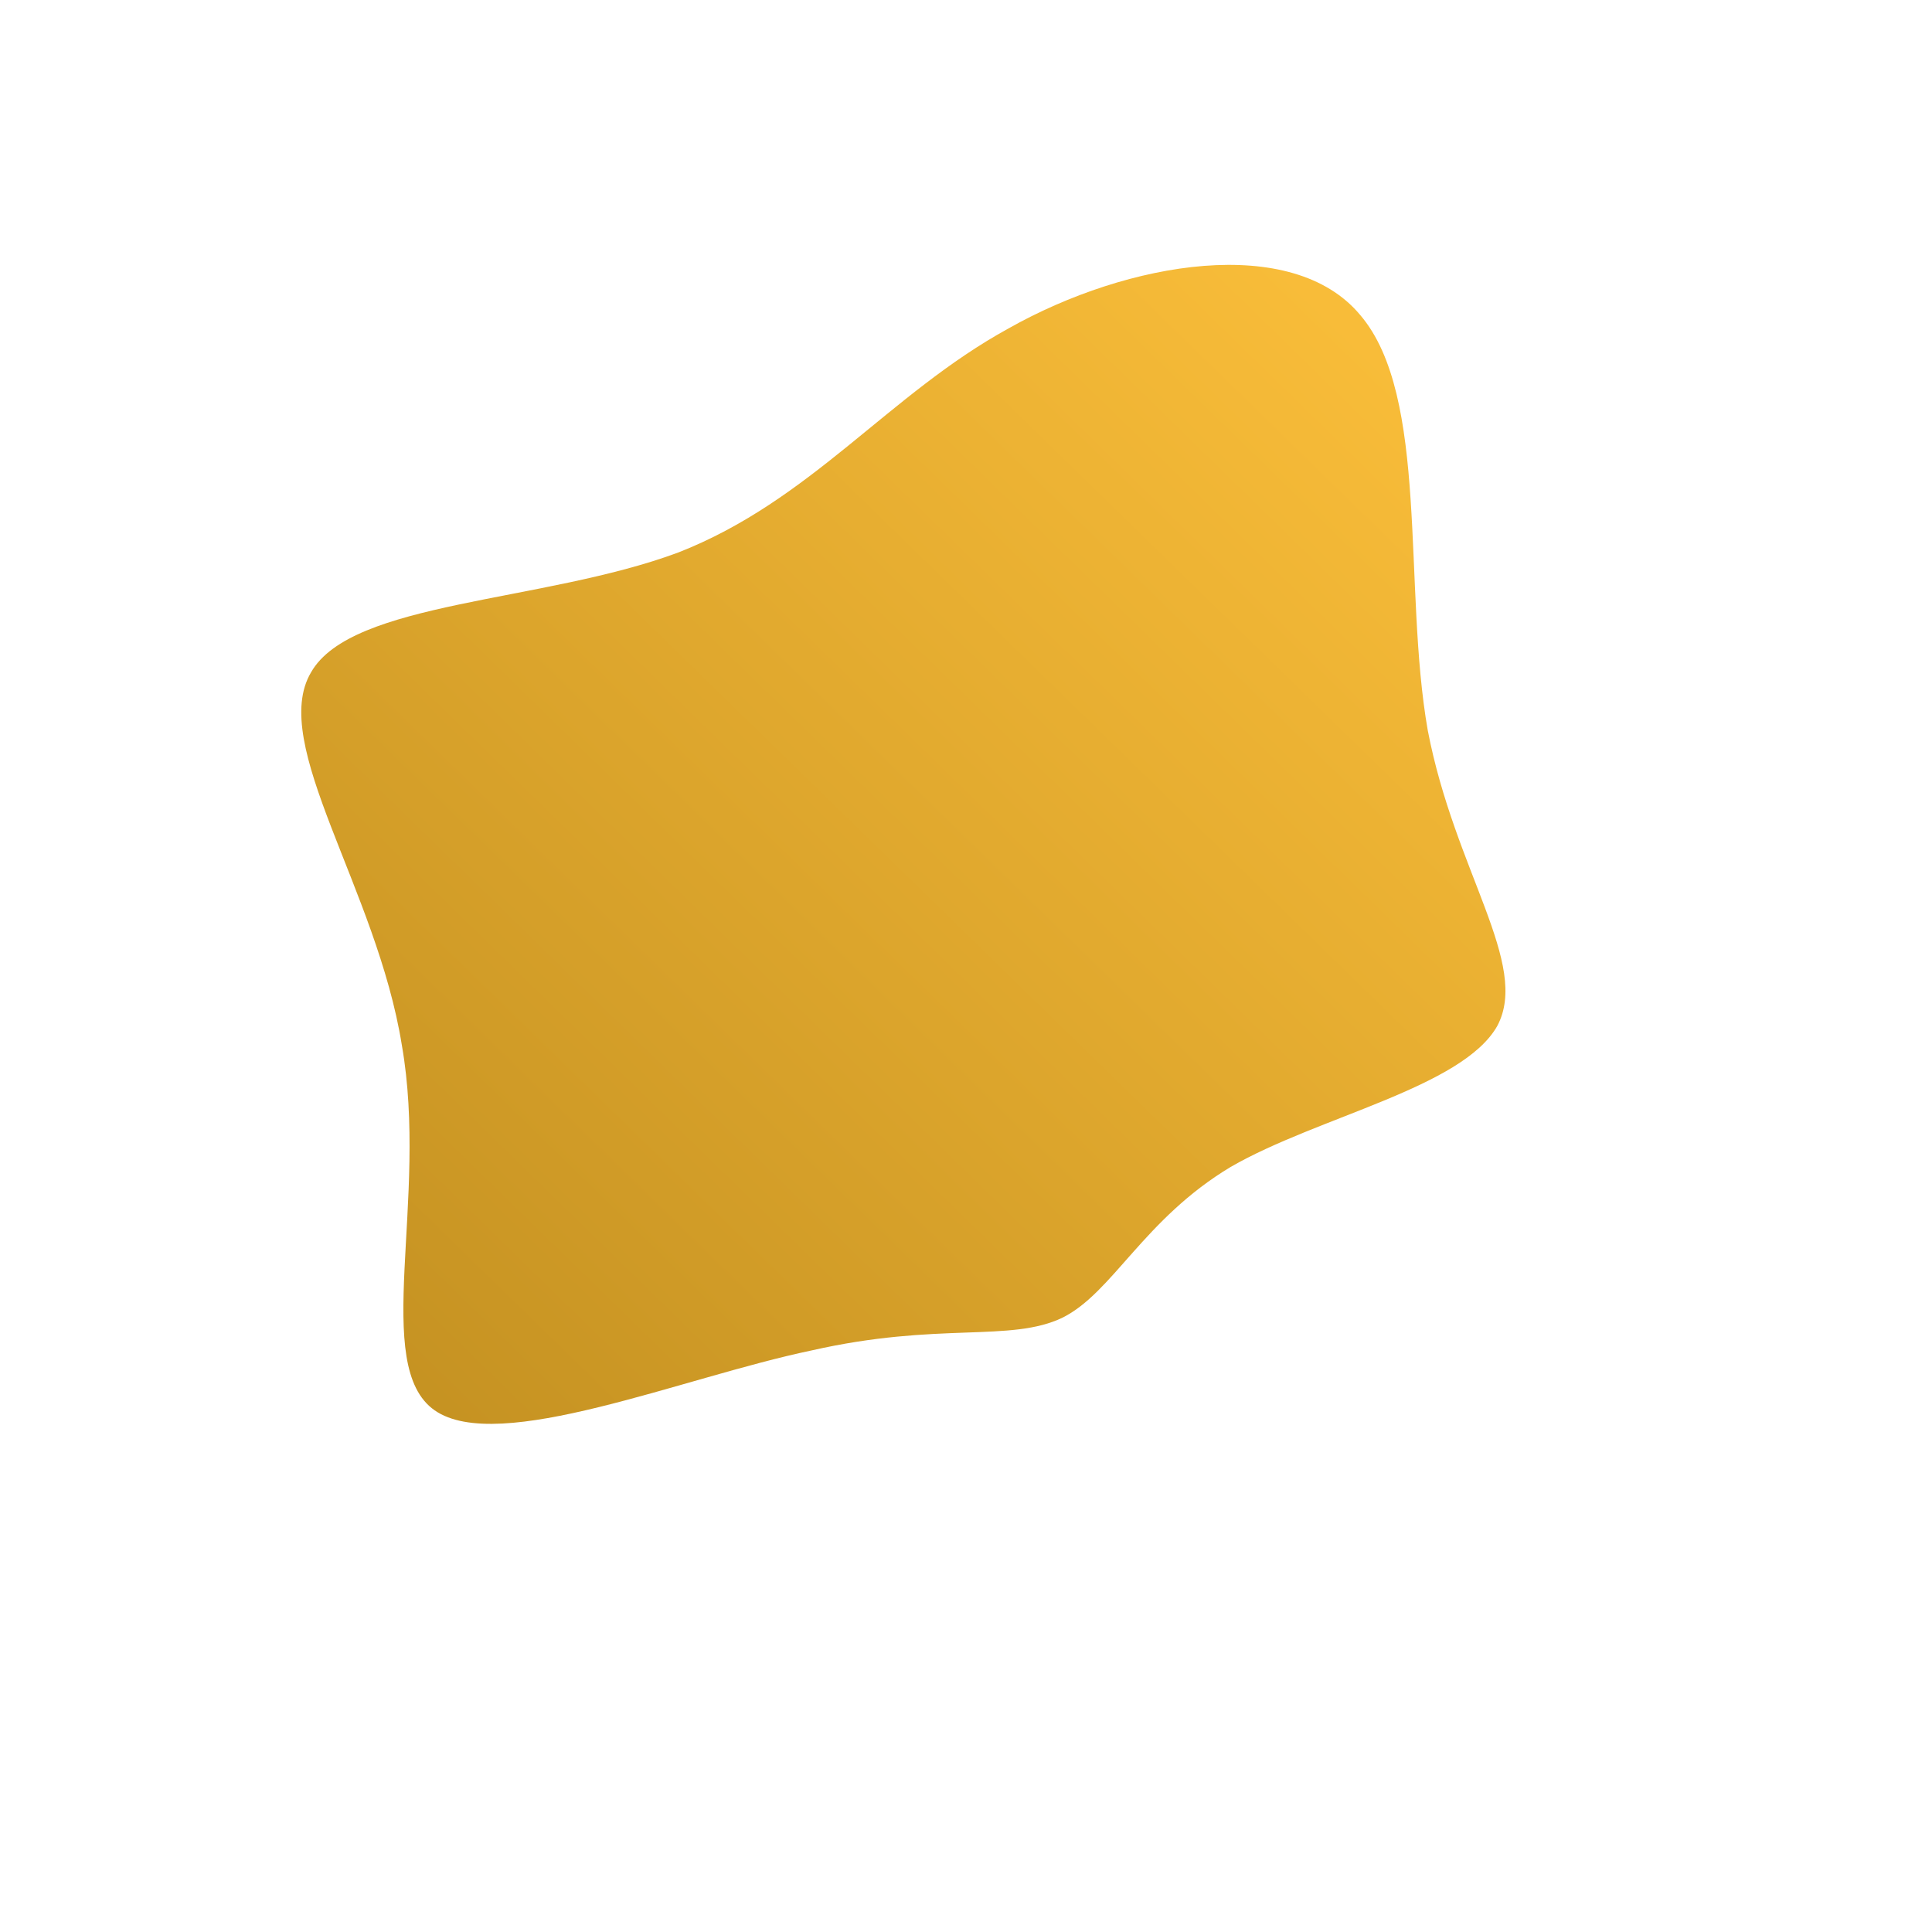 <!--?xml version="1.0" standalone="no"?-->
              <svg id="sw-js-blob-svg" viewBox="0 0 100 100" xmlns="http://www.w3.org/2000/svg" version="1.1">
                    <defs> 
                        <linearGradient id="sw-gradient" x1="0" x2="1" y1="1" y2="0">
                            <stop id="stop1" stop-color="rgba(192.317, 142.028, 31.555, 1)" offset="0%"></stop>
                            <stop id="stop2" stop-color="rgba(255, 194, 60, 1)" offset="100%"></stop>
                        </linearGradient>
                    </defs>
                <path fill="url(#sw-gradient)" d="M20.4,-33.7C24,-29.5,22.6,-19.6,23.9,-12.2C25.3,-4.9,29.2,-0.1,27.5,3.1C25.7,6.3,18.2,7.8,13.7,10.4C9.2,13.1,7.6,16.9,5,18.2C2.3,19.5,-1.4,18.4,-8,19.9C-14.7,21.3,-24.2,25.3,-27.5,23C-30.8,20.7,-27.8,12.1,-29.2,4.1C-30.5,-4,-36.1,-11.5,-33.9,-15.2C-31.8,-18.9,-21.9,-18.8,-14.9,-21.4C-8,-24.1,-4,-29.6,2.2,-33C8.4,-36.5,16.9,-37.9,20.4,-33.7Z" width="100%" height="100%" transform="translate(50 50)" stroke-width="0" style="transition: all 0.3s ease 0s;" stroke="url(#sw-gradient)"></path>
              </svg>